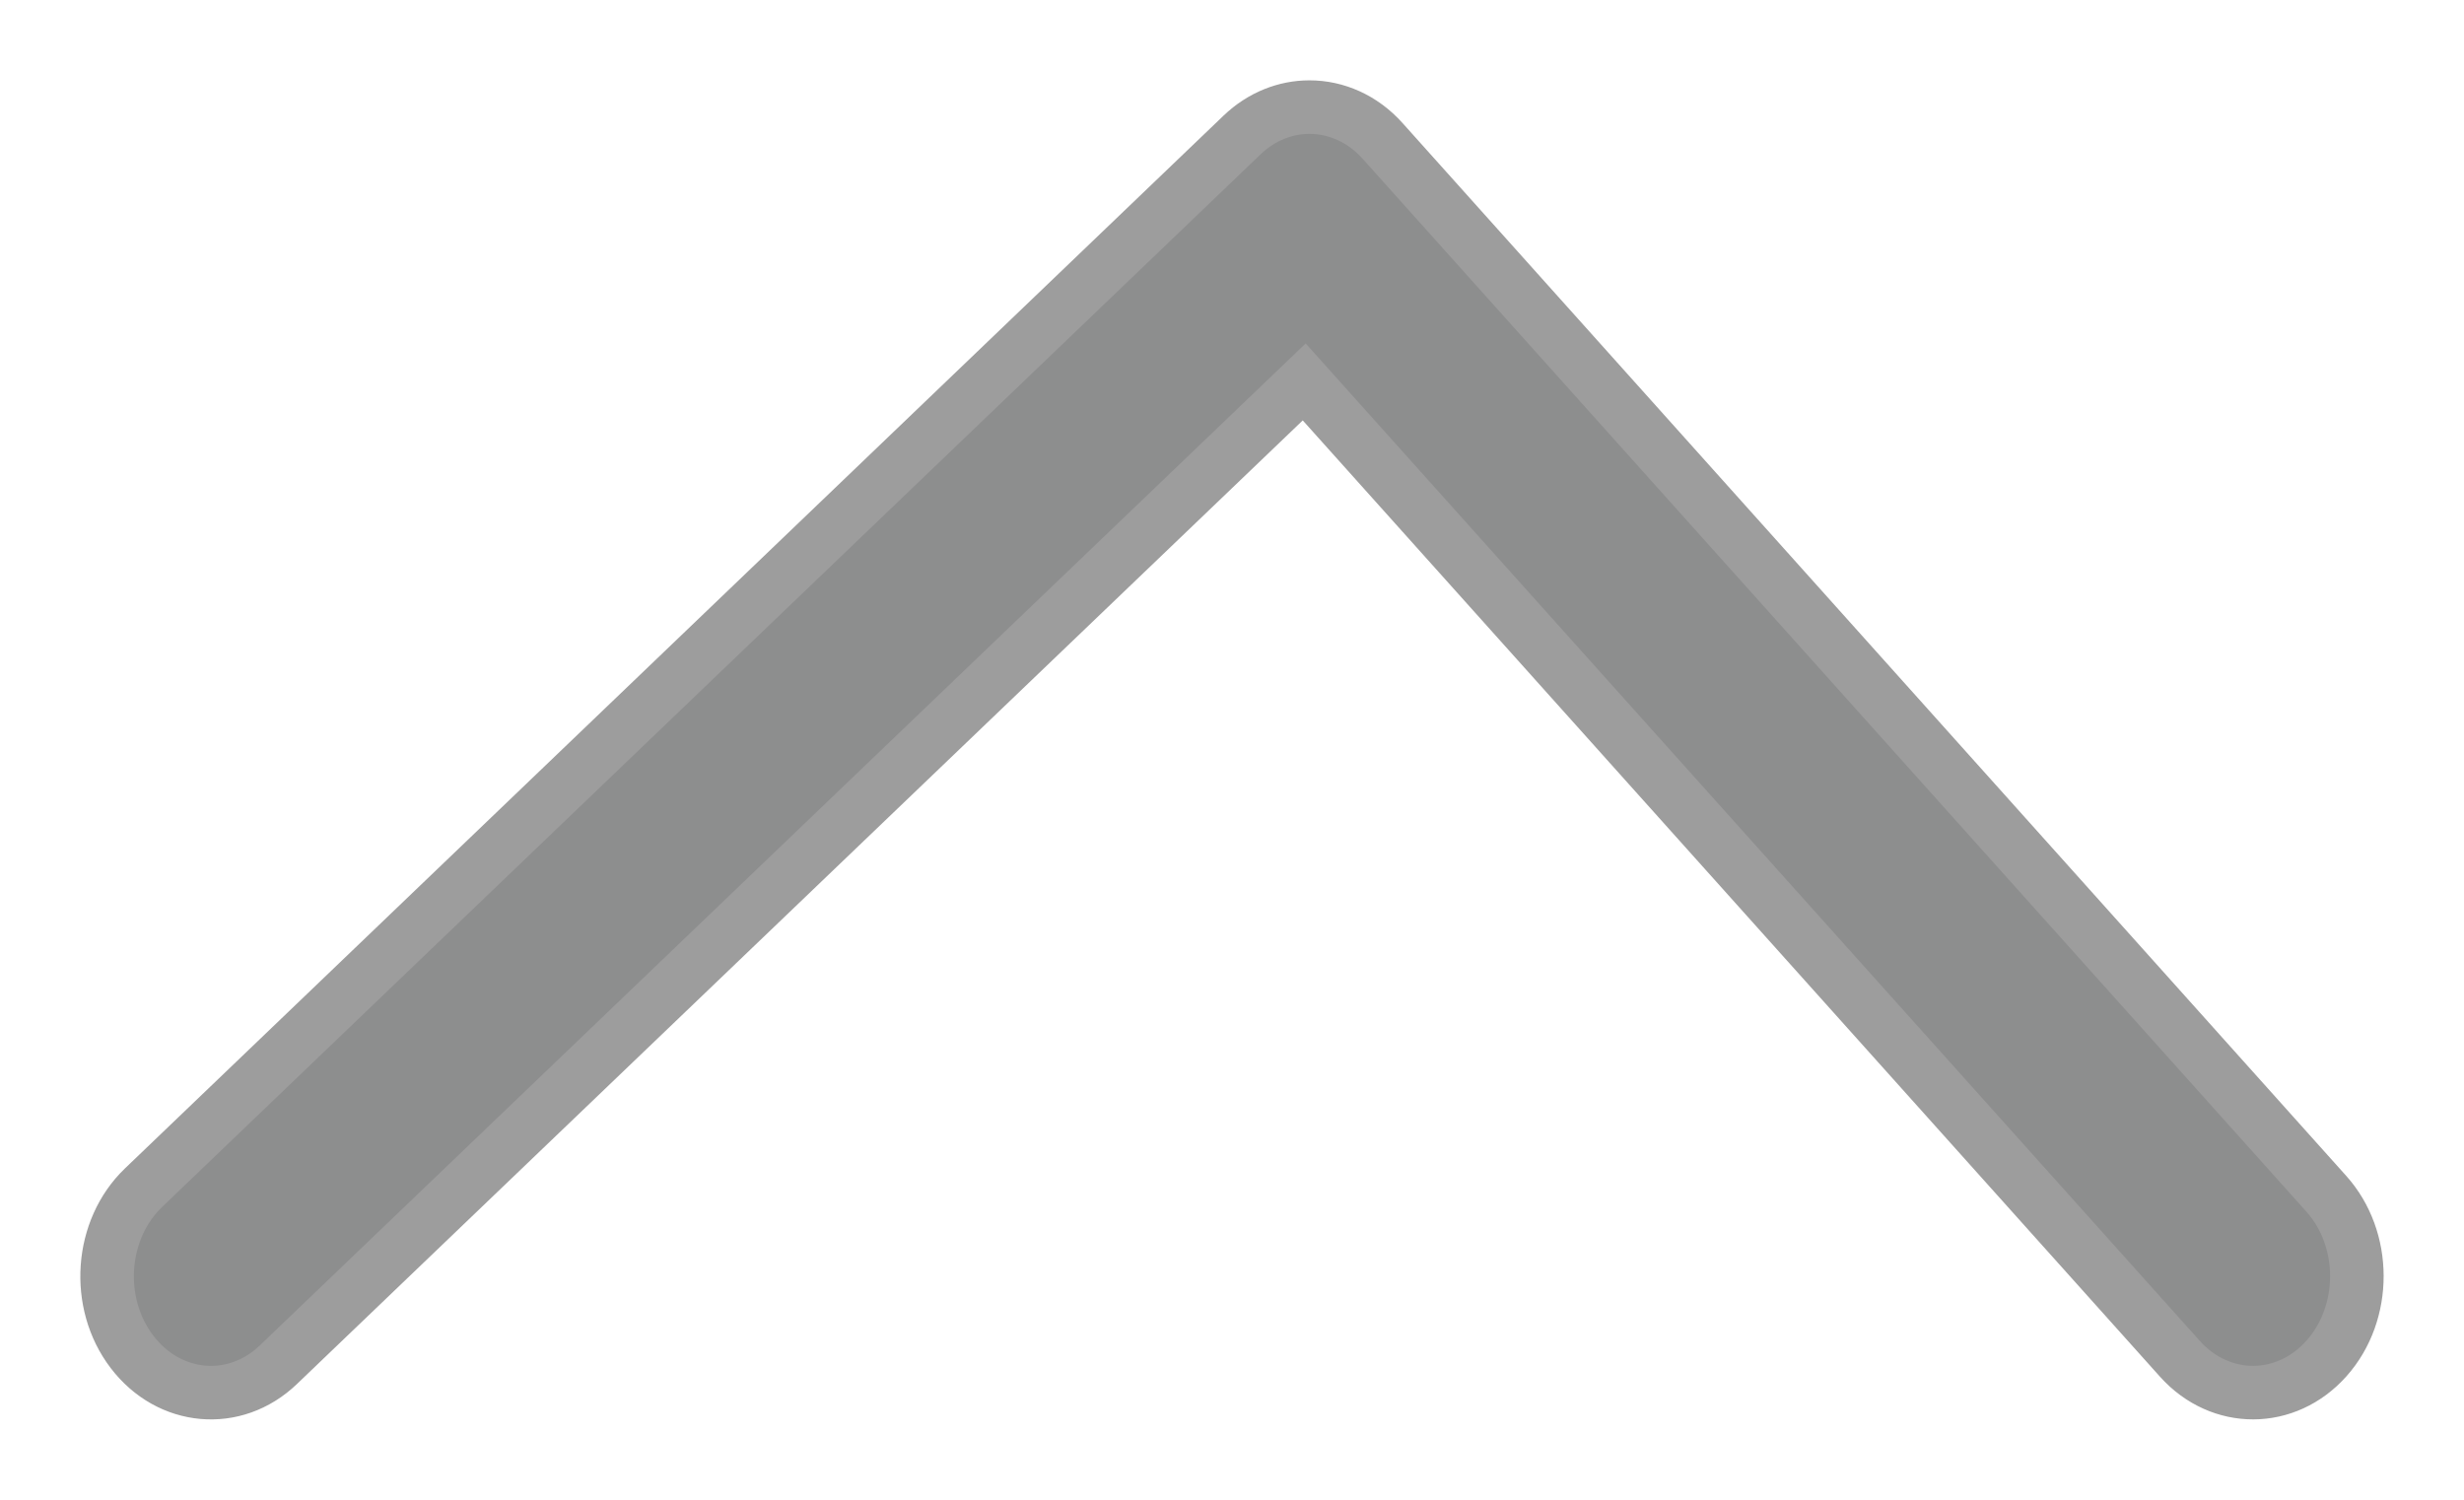 <?xml version="1.0" encoding="UTF-8"?>
<svg width="23px" height="14px" viewBox="0 0 23 14" version="1.1" xmlns="http://www.w3.org/2000/svg" xmlns:xlink="http://www.w3.org/1999/xlink">
    <!-- Generator: Sketch 61.2 (89653) - https://sketch.com -->
    <title>Path Copy 3</title>
    <desc>Created with Sketch.</desc>
    <g id="FINAL-DESIGN" stroke="none" stroke-width="1" fill="none" fill-rule="evenodd" opacity="0.483">
        <g id="Governance-(Policies)-Expanded-item---XL-Desktop" transform="translate(-1253, -1432)" fill="#131415" fill-rule="nonzero" stroke="#333333" stroke-width="0.5">
            <g id="Group-7" transform="translate(165, 1399)">
                <path d="M1100.223,46 C1100,46 1099.776,45.914 1099.594,45.74 L1089.34,35.913 C1088.933,35.523 1088.884,34.837 1089.232,34.381 C1089.58,33.924 1090.192,33.871 1090.598,34.26 L1100.174,43.435 L1108.348,34.316 C1108.727,33.893 1109.341,33.895 1109.718,34.321 C1110.095,34.746 1110.094,35.434 1109.714,35.857 L1100.907,45.683 C1100.719,45.894 1100.471,46 1100.223,46 Z" id="Path-Copy-3" transform="translate(1099.5, 40) scale(1, -1) translate(-1099.5, -40) "></path>
            </g>
        </g>
    </g>
</svg>
